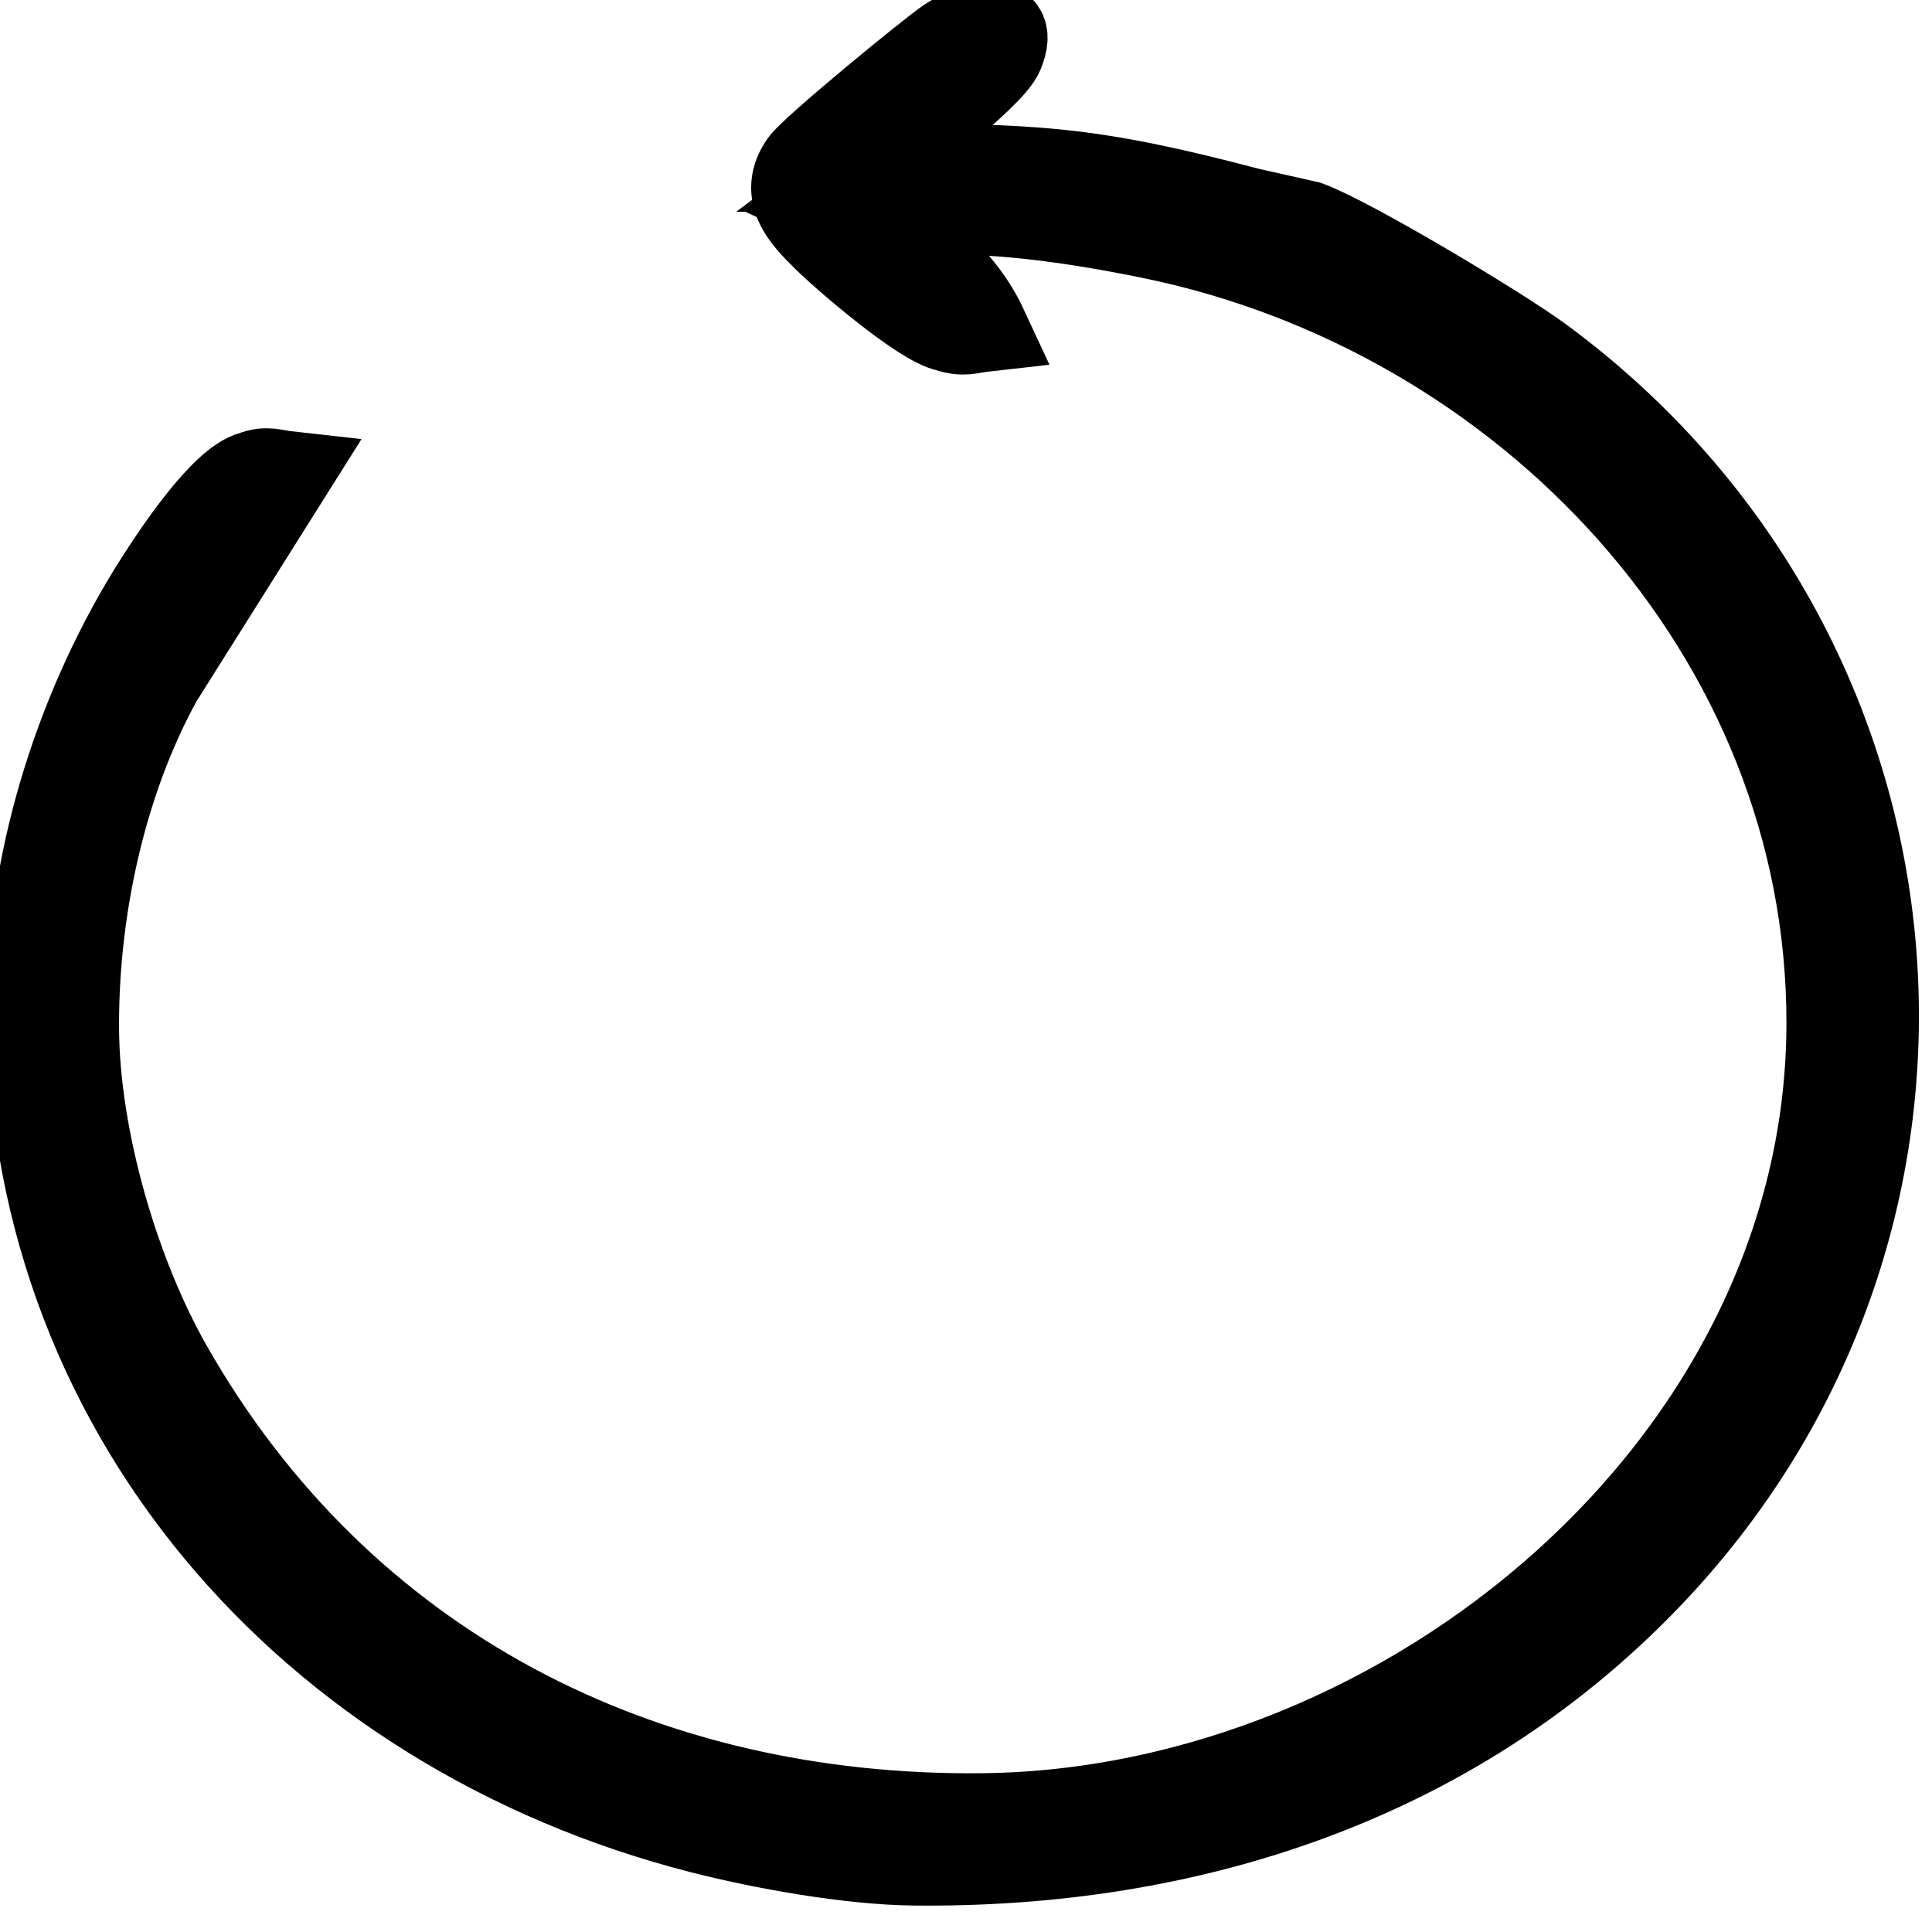 <svg xmlns="http://www.w3.org/2000/svg"
     width="10mm" height="10mm"
     viewBox="0 0 218 219">
  <path id="Selection"
        fill="black" stroke="black" stroke-width="10"
        d="M 111.00,37.15
           C 108.43,31.62 103.36,27.49 98.00,25.00
             106.91,22.47 120.93,24.75 130.00,26.60
             172.43,35.27 207.05,71.61 207.00,116.00
             206.94,165.95 159.06,205.43 111.00,206.00
             72.28,206.45 38.04,189.20 18.58,155.00
             12.55,144.40 8.15,129.23 8.00,117.00
             7.85,103.59 10.94,88.82 17.44,77.00
             17.44,77.00 32.00,53.86 32.00,53.86
             30.56,53.70 29.76,53.24 28.17,53.86
             24.84,54.70 19.37,62.96 17.44,66.00
             8.78,79.60 3.19,96.80 3.00,113.00
             2.46,159.60 34.71,196.02 79.00,207.37
             86.04,209.17 95.77,210.91 103.00,211.00
             134.08,211.36 163.92,201.79 185.96,179.00
             225.14,138.50 219.32,74.08 174.00,40.75
             169.41,37.38 152.68,27.34 147.72,25.50
             147.72,25.50 141.00,23.99 141.00,23.99
             122.76,19.18 116.55,19.00 98.00,19.00
             100.81,16.90 111.76,8.58 112.83,5.97
             114.88,1.00 108.79,3.49 107.00,4.72
             104.82,6.22 91.74,16.96 90.59,18.59
             88.27,21.90 90.66,24.46 93.06,26.83
             95.42,29.17 104.09,36.59 107.00,37.15
             108.78,37.74 109.40,37.33 111.00,37.15 Z" />
</svg>
